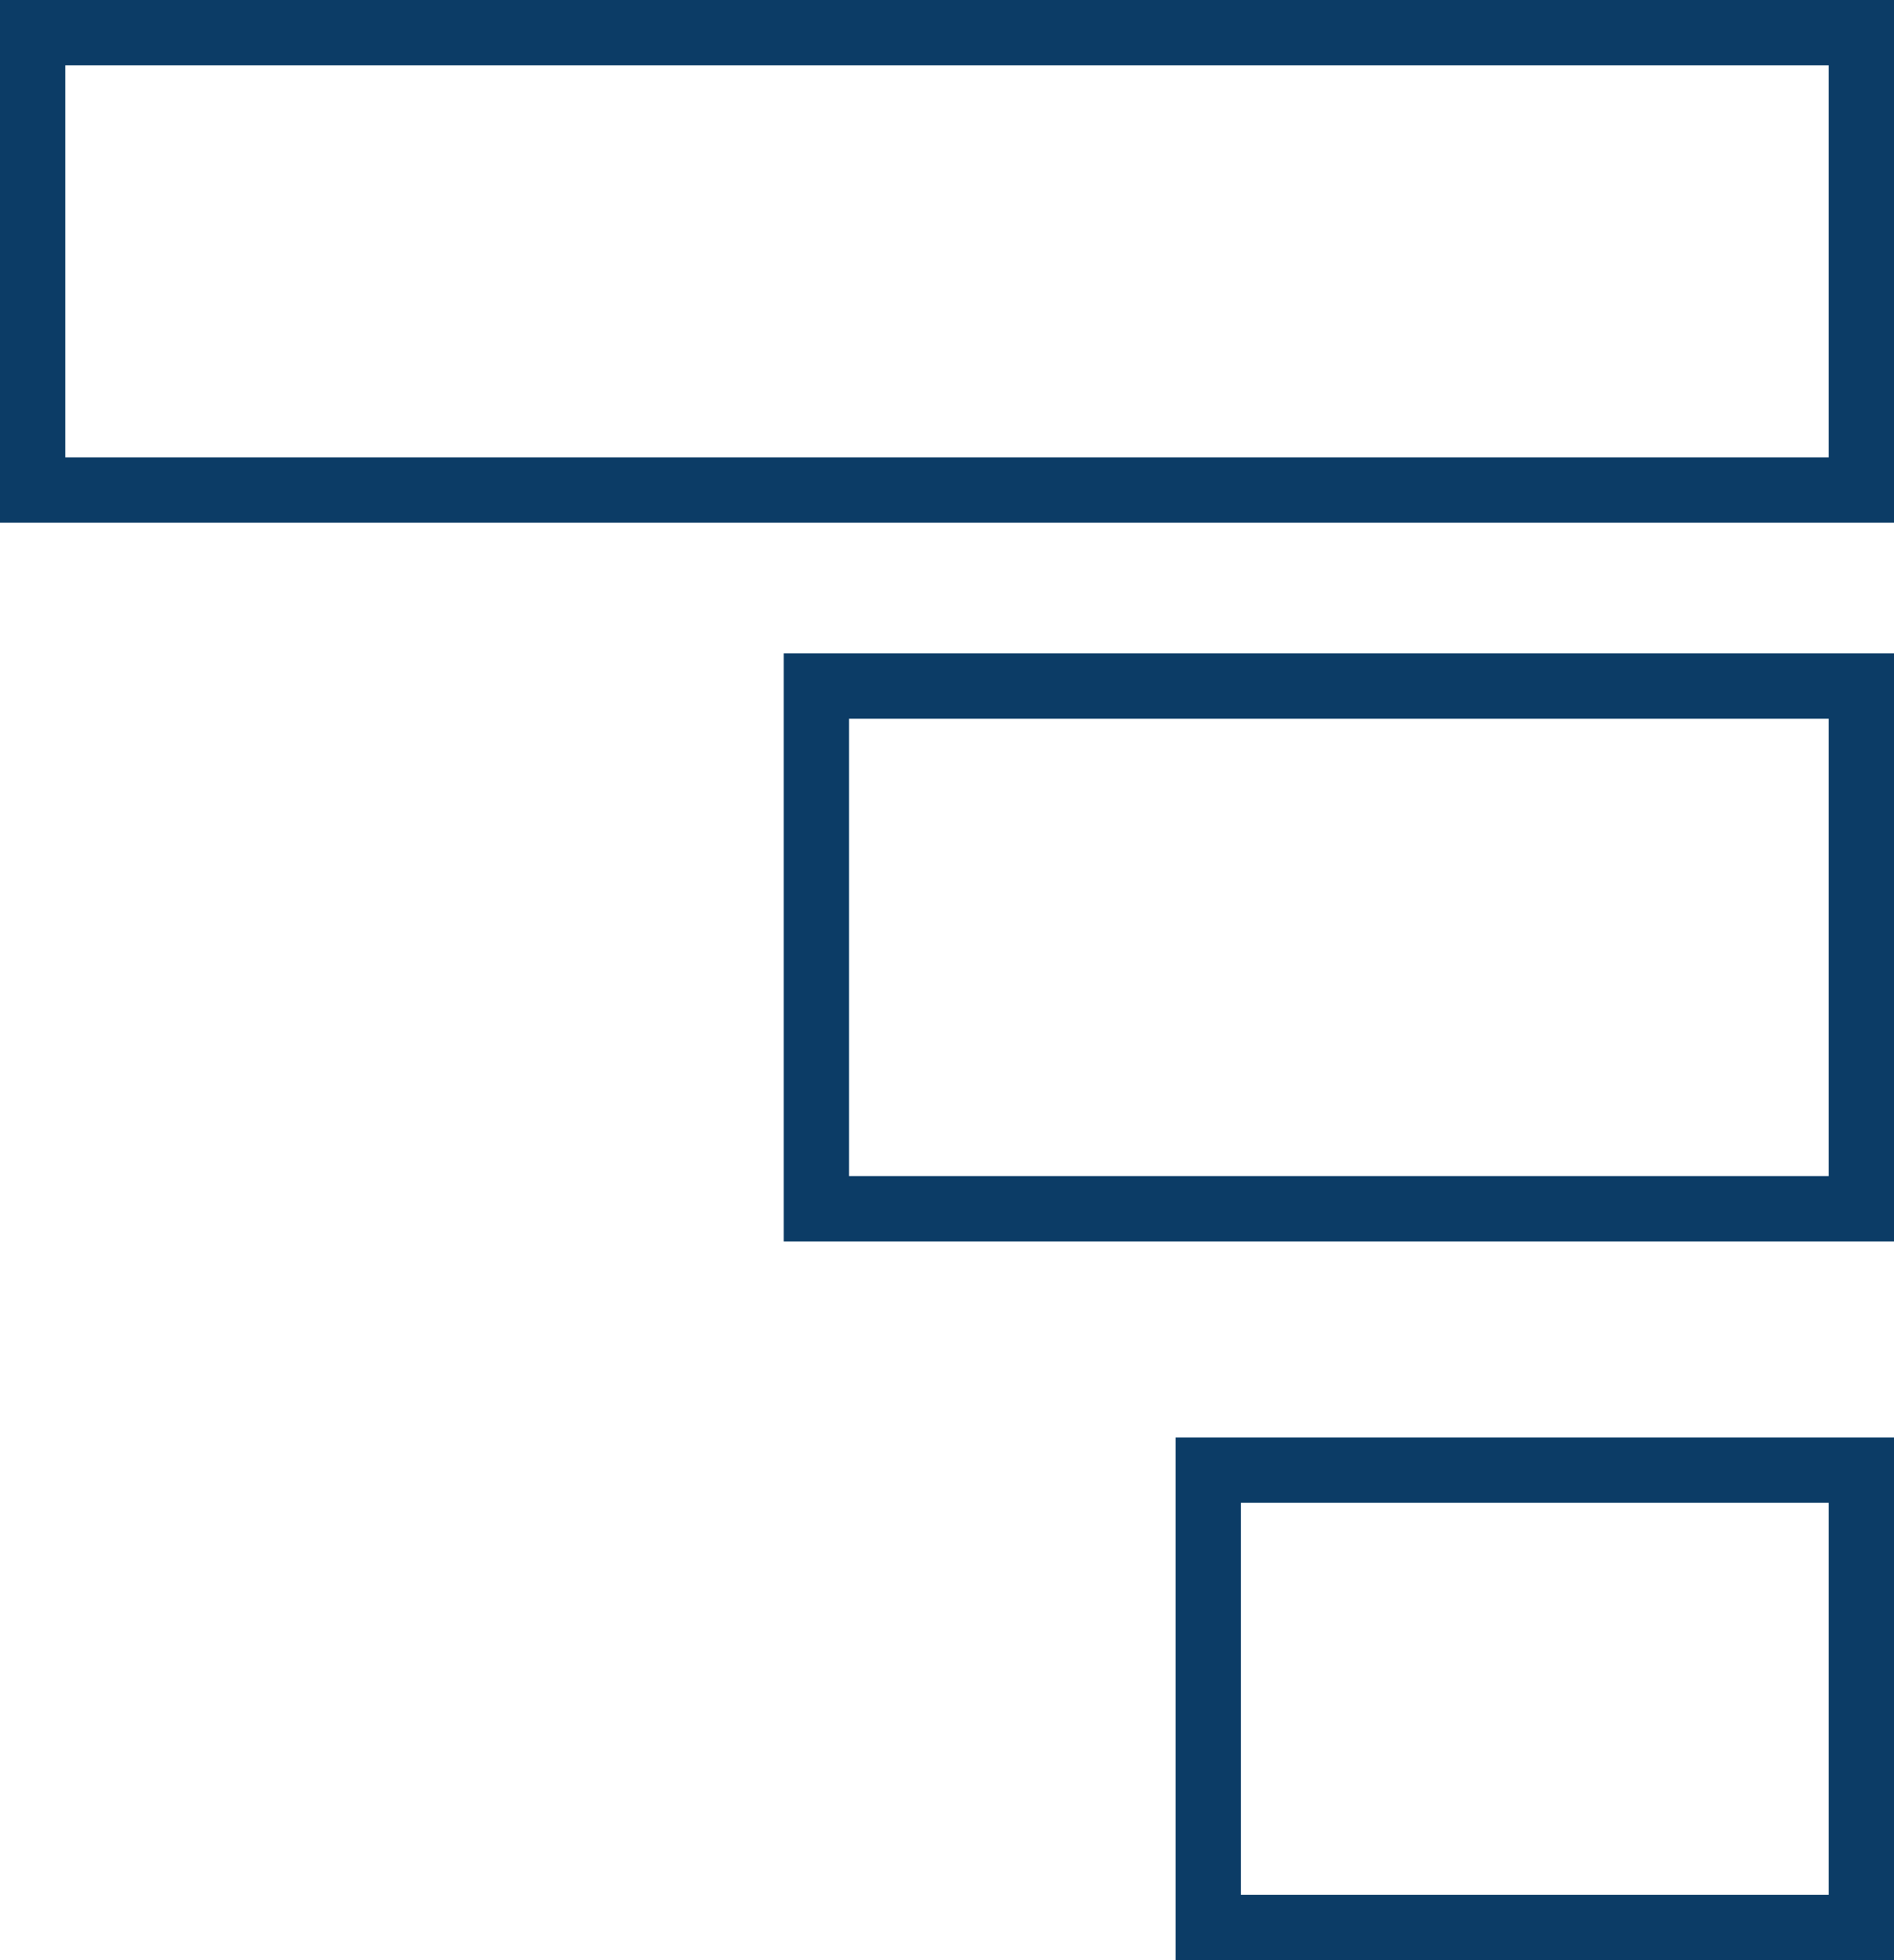 <svg xmlns="http://www.w3.org/2000/svg" width="29" height="30" viewBox="0 0 29 30"><g transform="translate(-1669.342 -113.444)"><g transform="translate(1669.342 113.444)" fill="none" stroke="#0c3c66" stroke-width="1"><rect width="29" height="8" stroke="none"/><rect x="0.5" y="0.5" width="28" height="7" fill="none"/></g><g transform="translate(1681.342 123.444)" fill="none" stroke="#0c3c66" stroke-width="1"><rect width="17" height="9" stroke="none"/><rect x="0.5" y="0.5" width="16" height="8" fill="none"/></g><g transform="translate(1687.342 135.444)" fill="none" stroke="#0c3c66" stroke-width="1"><rect width="11" height="8" stroke="none"/><rect x="0.5" y="0.5" width="10" height="7" fill="none"/></g></g></svg>